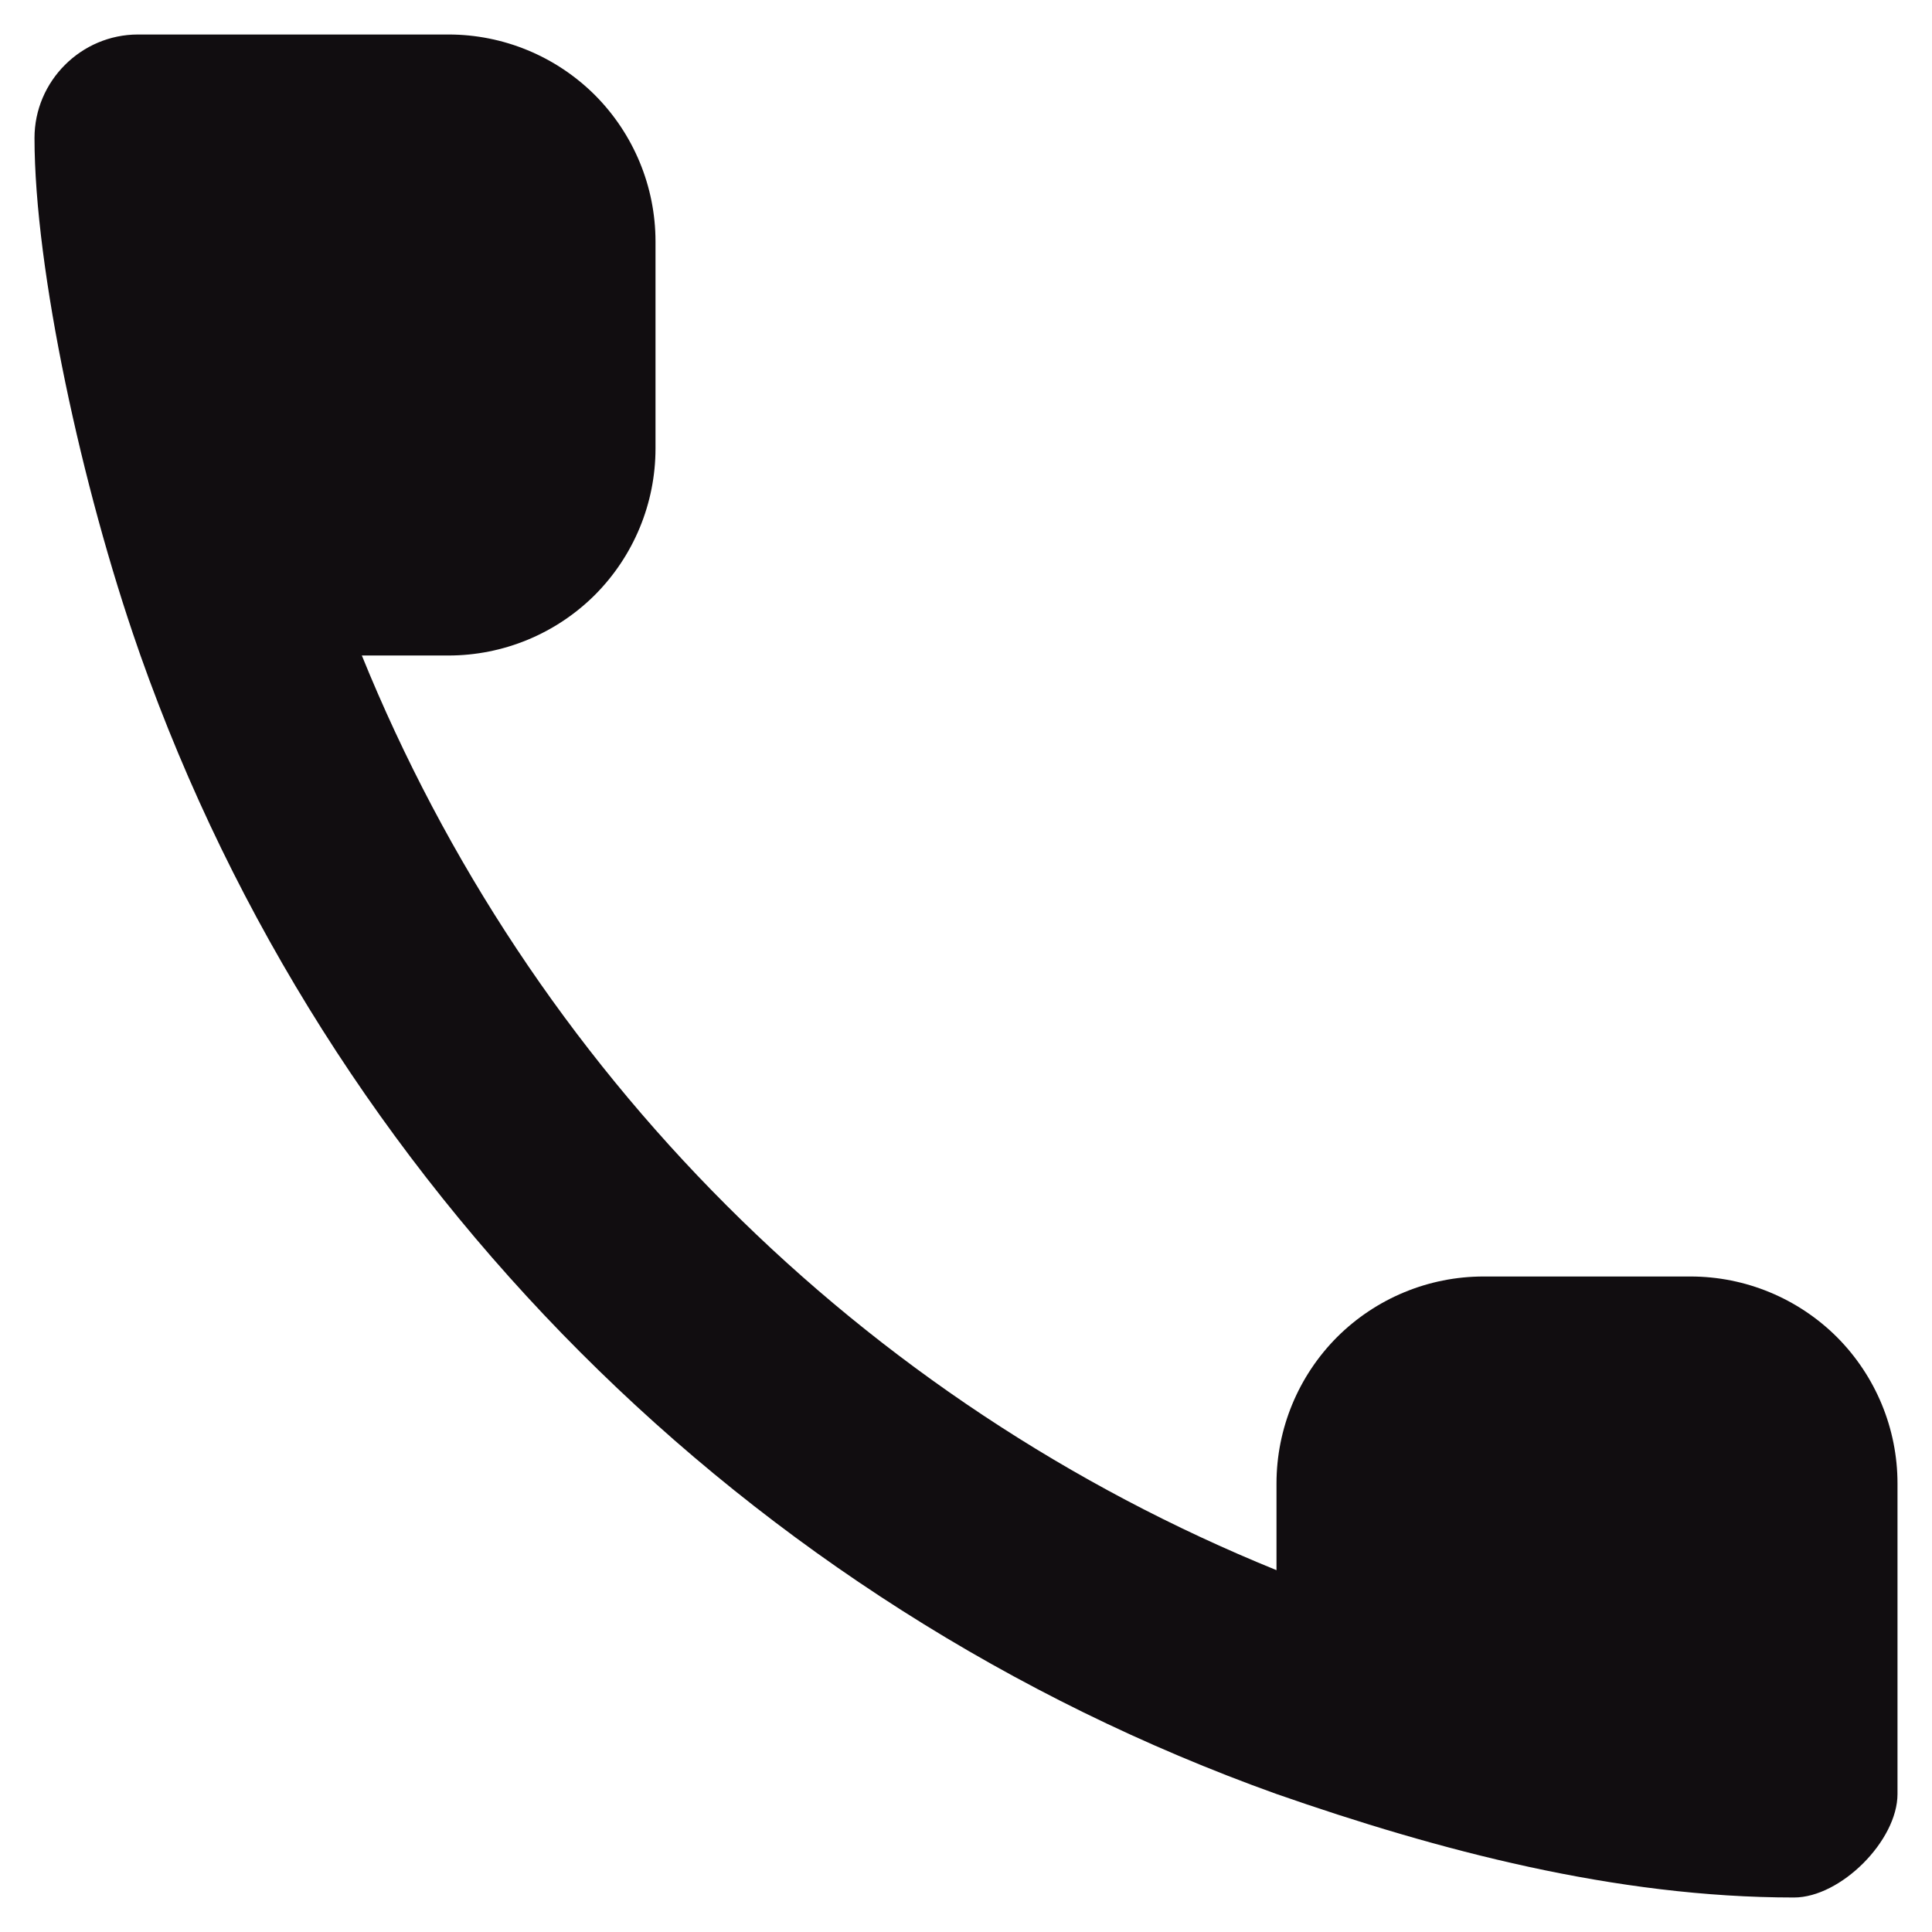 <svg width="14" height="14" viewBox="0 0 14 14" fill="none" xmlns="http://www.w3.org/2000/svg">
<path fill-rule="evenodd" clip-rule="evenodd" d="M1.018 4.75L1 4.698C0.595 3.538 0.25 1.952 0.25 1C0.25 0.588 0.588 0.25 1 0.25H3.25C3.648 0.25 4.029 0.408 4.311 0.689C4.592 0.971 4.75 1.352 4.75 1.75V3.25C4.75 3.648 4.592 4.029 4.311 4.311C4.029 4.592 3.648 4.75 3.25 4.75H2.622C3.228 6.242 4.126 7.597 5.265 8.735C6.403 9.874 7.758 10.772 9.25 11.378V10.75C9.25 10.352 9.408 9.971 9.689 9.689C9.971 9.408 10.352 9.25 10.75 9.25H12.25C12.648 9.25 13.029 9.408 13.311 9.689C13.592 9.971 13.75 10.352 13.75 10.75V13C13.75 13.338 13.338 13.75 13 13.75C11.706 13.75 10.42 13.408 9.25 13C5.415 11.626 2.374 8.585 1.018 4.75Z" fill="#110D10"/>
</svg>
